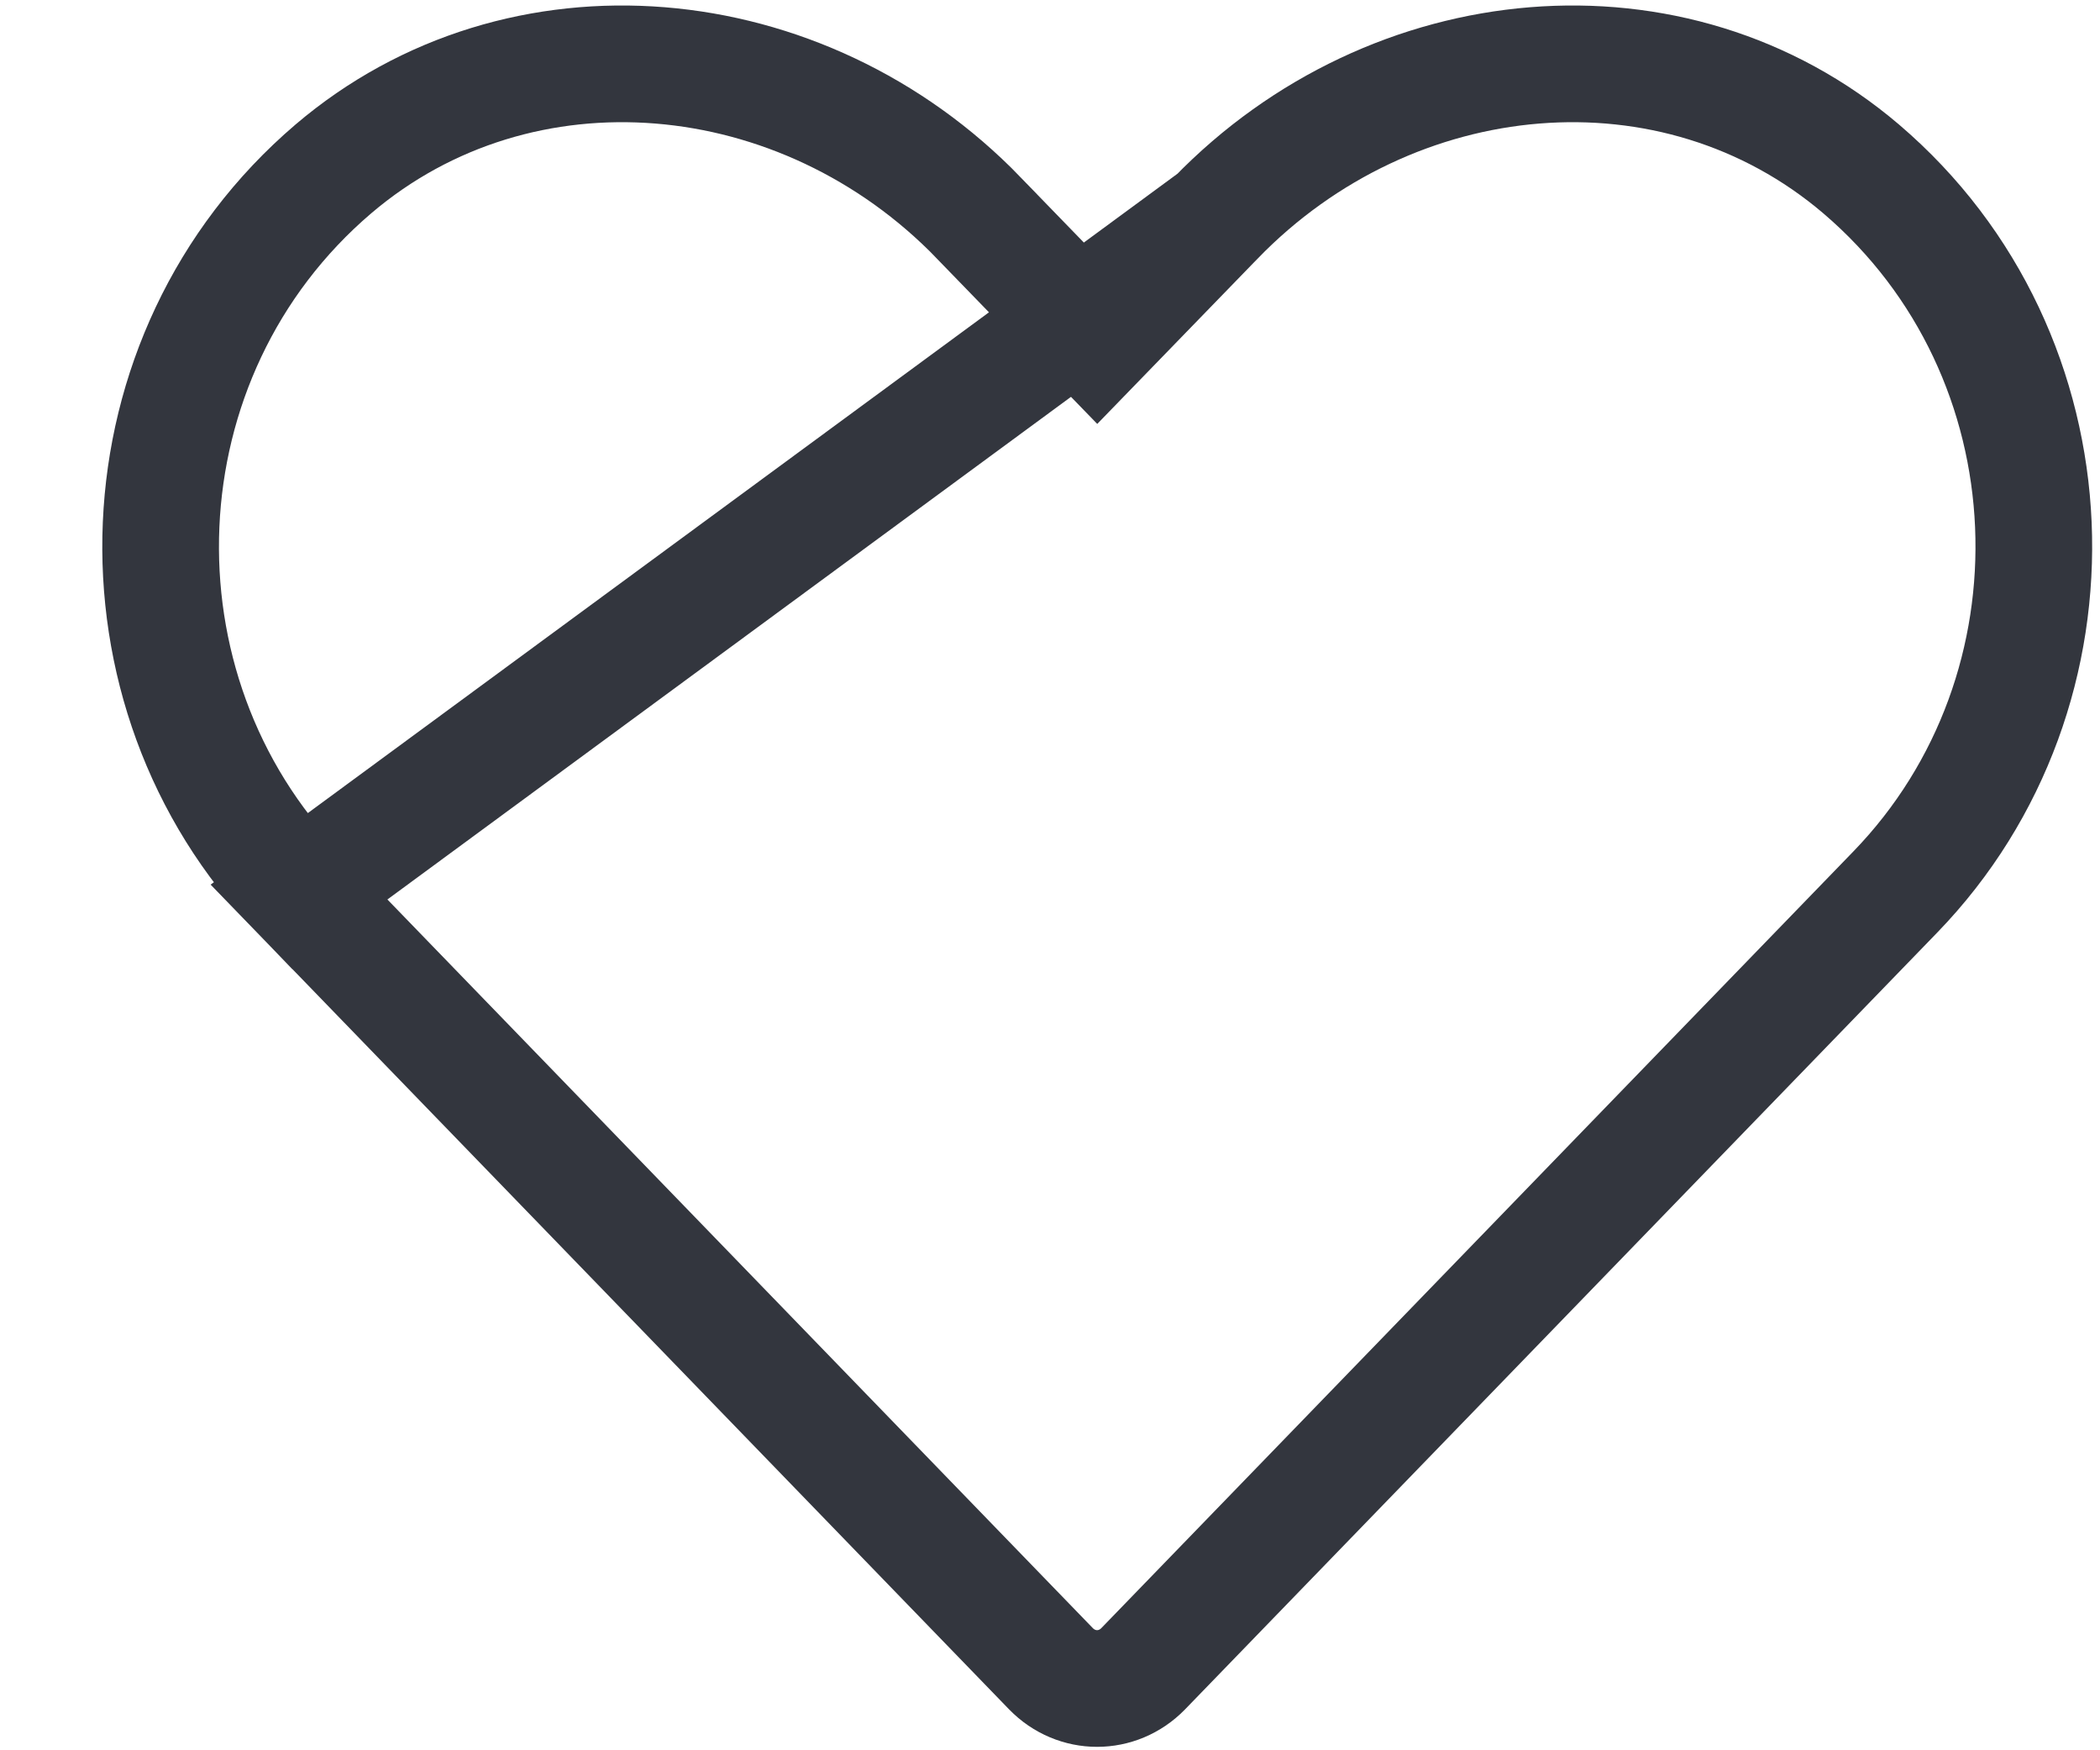 <svg width="18" height="15" viewBox="0 0 18 15" fill="none" xmlns="http://www.w3.org/2000/svg">
<path d="M10.421 1.868L10.42 1.869L9.764 2.545L9.405 2.915L9.046 2.545L8.39 1.869L8.39 1.868C6.879 0.306 4.459 0.083 2.857 1.448C0.988 3.043 0.888 5.914 2.562 7.645L10.421 1.868ZM10.421 1.868C11.935 0.306 14.351 0.083 15.953 1.448C17.822 3.043 17.922 5.914 16.245 7.645L16.245 7.645L9.799 14.301C9.799 14.301 9.799 14.301 9.799 14.301C9.579 14.527 9.228 14.527 9.008 14.301L2.563 7.645L10.421 1.868Z" stroke="#33363E"/>
</svg>
